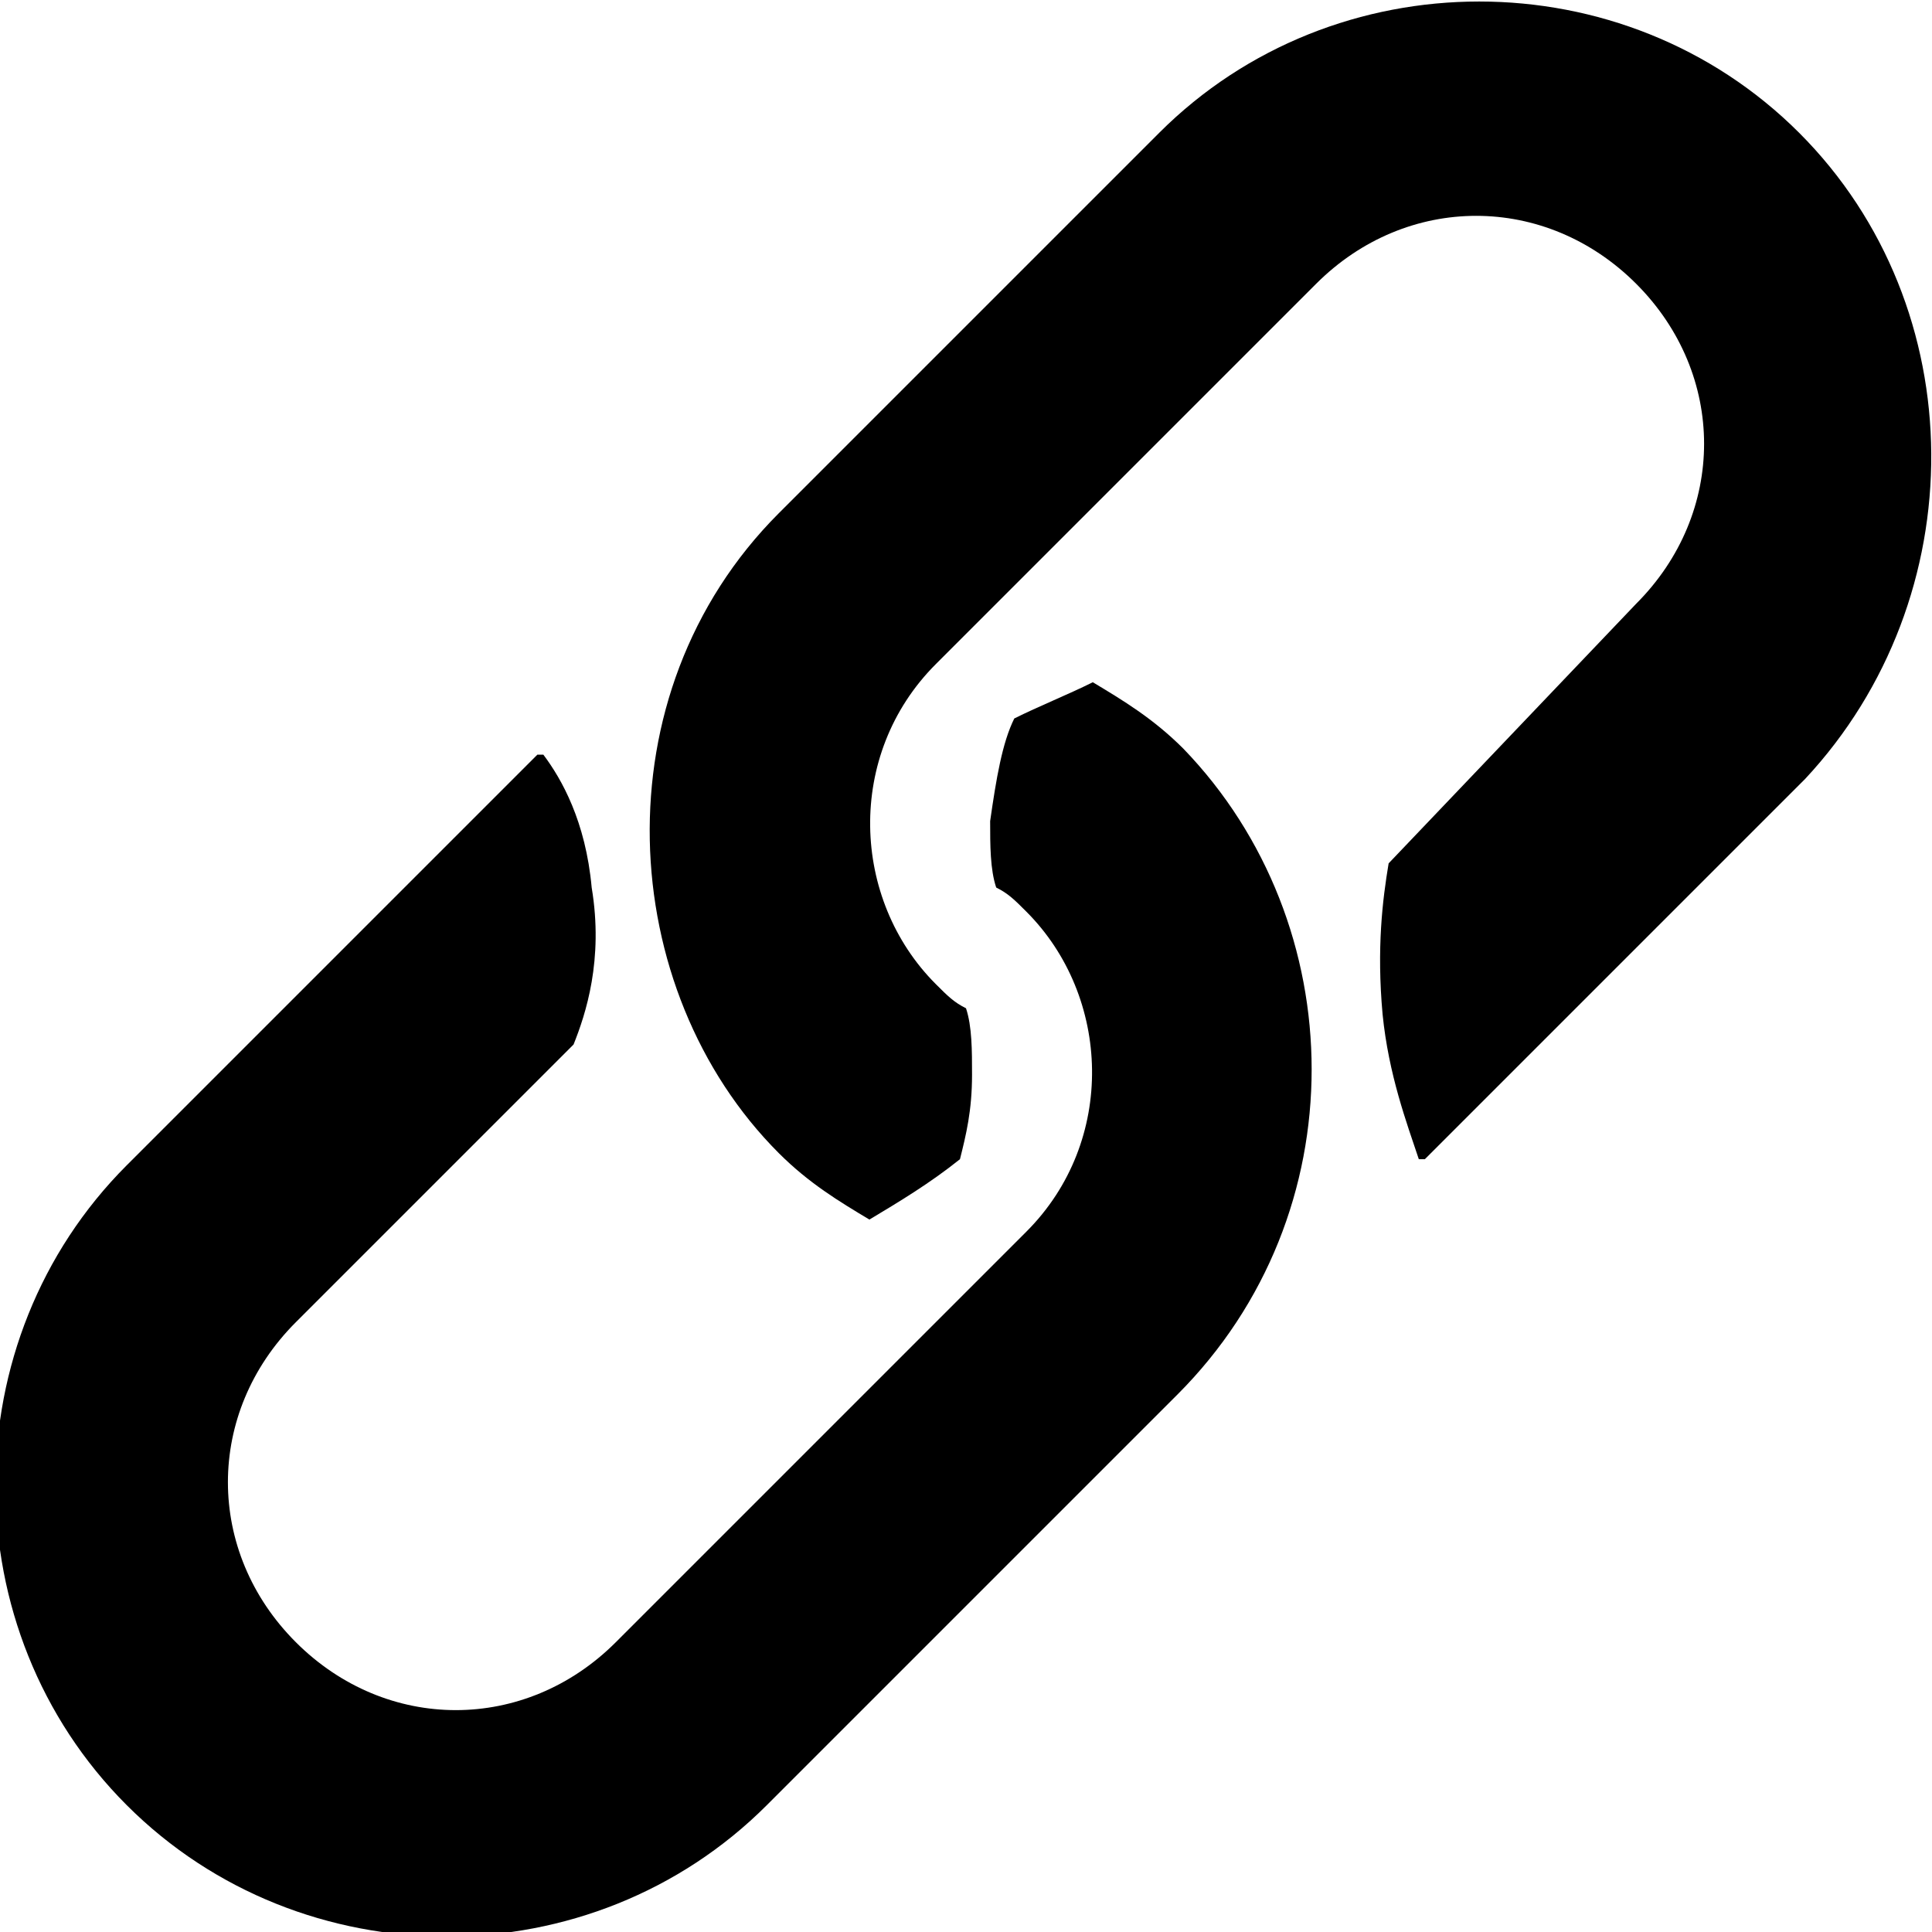 <svg xmlns="http://www.w3.org/2000/svg" viewBox="0 0 32 32">
	<path fill="black" d="M29.8,2.2c-2.9-2.9-7.7-2.9-10.6,0l-6.3,6.3c-3,3-2.7,7.9,0,10.6c0.5,0.5,1,0.8,1.5,1.1c0.5-0.3,1-0.6,1.5-1c0.1-0.4,0.2-0.8,0.2-1.4c0-0.4,0-0.8-0.1-1.1c-0.2-0.1-0.3-0.2-0.5-0.4c-1.4-1.4-1.5-3.8,0-5.3c0.2-0.2,6.1-6.1,6.3-6.3c1.5-1.5,3.8-1.5,5.3,0c1.5,1.5,1.5,3.8,0,5.3L23,14.3c-0.1,0.6-0.2,1.4-0.1,2.5c0.1,1,0.4,1.8,0.6,2.4c0,0,0,0,0.1,0l6.3-6.3C32.7,9.9,32.7,5.1,29.8,2.2z"/>	
	<path fill="black" d="M19.6,12.4c-0.5-0.5-1-0.8-1.5-1.1c-0.4,0.2-0.9,0.4-1.3,0.6c-0.2,0.4-0.3,1-0.4,1.7c0,0.4,0,0.8,0.1,1.1c0.2,0.1,0.3,0.2,0.5,0.4c1.4,1.4,1.5,3.8,0,5.3c-0.2,0.2-6.6,6.6-6.8,6.8c-1.5,1.5-3.8,1.5-5.3,0c-1.5-1.5-1.5-3.8,0-5.3l4.6-4.6c0.2-0.5,0.5-1.4,0.3-2.6c-0.1-1.1-0.5-1.8-0.8-2.2c0,0,0,0-0.1,0l-6.8,6.8c-2.9,2.9-2.9,7.7,0,10.6c2.9,2.9,7.7,2.9,10.6,0l6.8-6.8C22.5,20.1,22.4,15.3,19.6,12.4z"/>
</svg>
